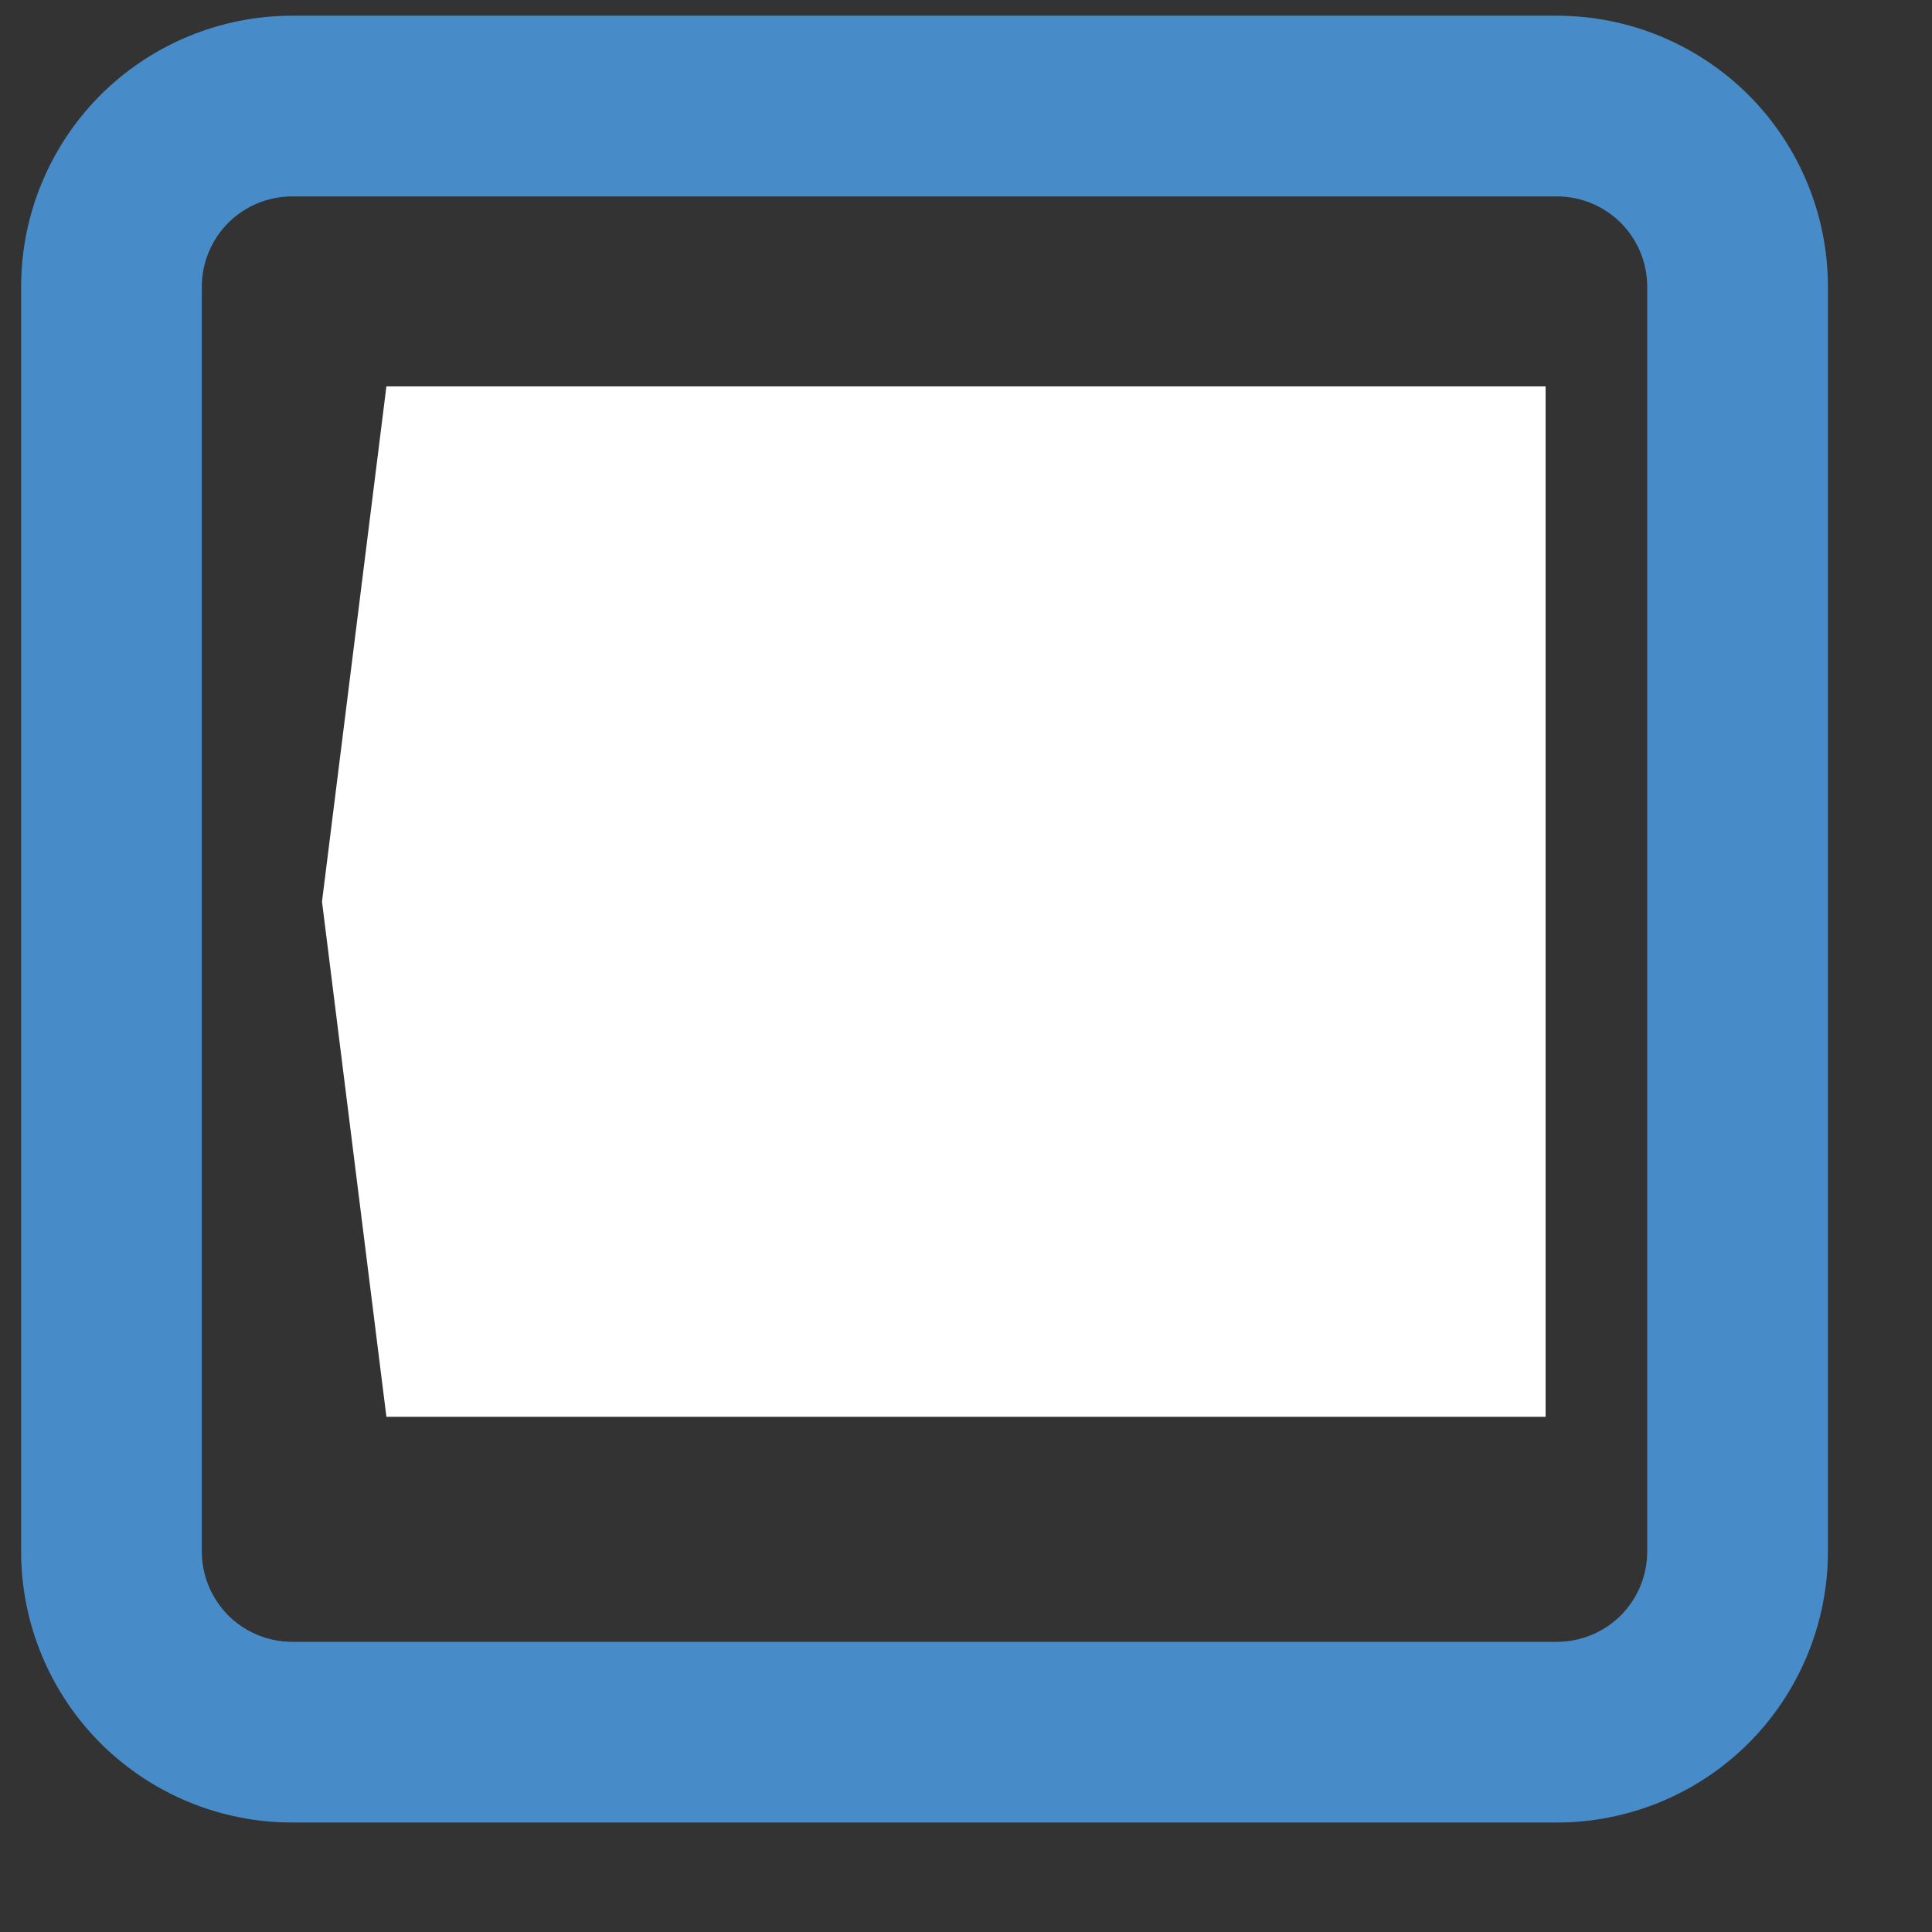 <svg width="15" height="15" viewBox="0 0 15 15" fill="none" xmlns="http://www.w3.org/2000/svg">
<rect x="0" y="0" width="15" height="15" fill="#333333" stroke="none"/>
<path d="M12.088 0.122H2.268C1.71 0.122 1.175 0.344 0.78 0.738C0.386 1.133 0.164 1.668 0.164 2.226V12.046C0.164 12.604 0.386 13.139 0.78 13.534C1.175 13.928 1.71 14.15 2.268 14.15H12.088C12.646 14.15 13.181 13.928 13.576 13.534C13.97 13.139 14.192 12.604 14.192 12.046V2.226C14.192 1.668 13.97 1.133 13.576 0.738C13.181 0.344 12.646 0.122 12.088 0.122ZM12.789 12.046C12.789 12.232 12.715 12.41 12.584 12.542C12.452 12.673 12.274 12.747 12.088 12.747H2.268C2.082 12.747 1.904 12.673 1.772 12.542C1.641 12.41 1.567 12.232 1.567 12.046V2.226C1.567 2.04 1.641 1.862 1.772 1.73C1.904 1.599 2.082 1.525 2.268 1.525H12.088C12.274 1.525 12.452 1.599 12.584 1.73C12.715 1.862 12.789 2.04 12.789 2.226V12.046ZM11.155 3.825C11.286 3.957 11.359 4.134 11.359 4.32C11.359 4.505 11.286 4.683 11.155 4.814L5.922 10.383C5.856 10.453 5.777 10.508 5.689 10.545C5.601 10.582 5.506 10.601 5.41 10.601C5.315 10.601 5.22 10.582 5.132 10.545C5.044 10.508 4.964 10.453 4.898 10.383L3.187 8.539C3.116 8.474 3.059 8.395 3.02 8.306C2.981 8.218 2.96 8.123 2.96 8.027C2.959 7.931 2.978 7.835 3.016 7.746C3.054 7.658 3.109 7.578 3.179 7.512C3.249 7.446 3.332 7.395 3.423 7.362C3.513 7.329 3.61 7.315 3.706 7.322C3.802 7.328 3.896 7.354 3.982 7.398C4.067 7.442 4.143 7.503 4.204 7.578L5.439 8.889L10.159 3.867C10.221 3.799 10.297 3.743 10.381 3.704C10.465 3.665 10.556 3.642 10.648 3.639C10.741 3.635 10.833 3.649 10.92 3.681C11.007 3.713 11.087 3.762 11.155 3.825Z" fill="#478CC8"/>
<path d="M3 3H12V11H3L2.5 7L3 3Z" fill="white"/>
</svg>
